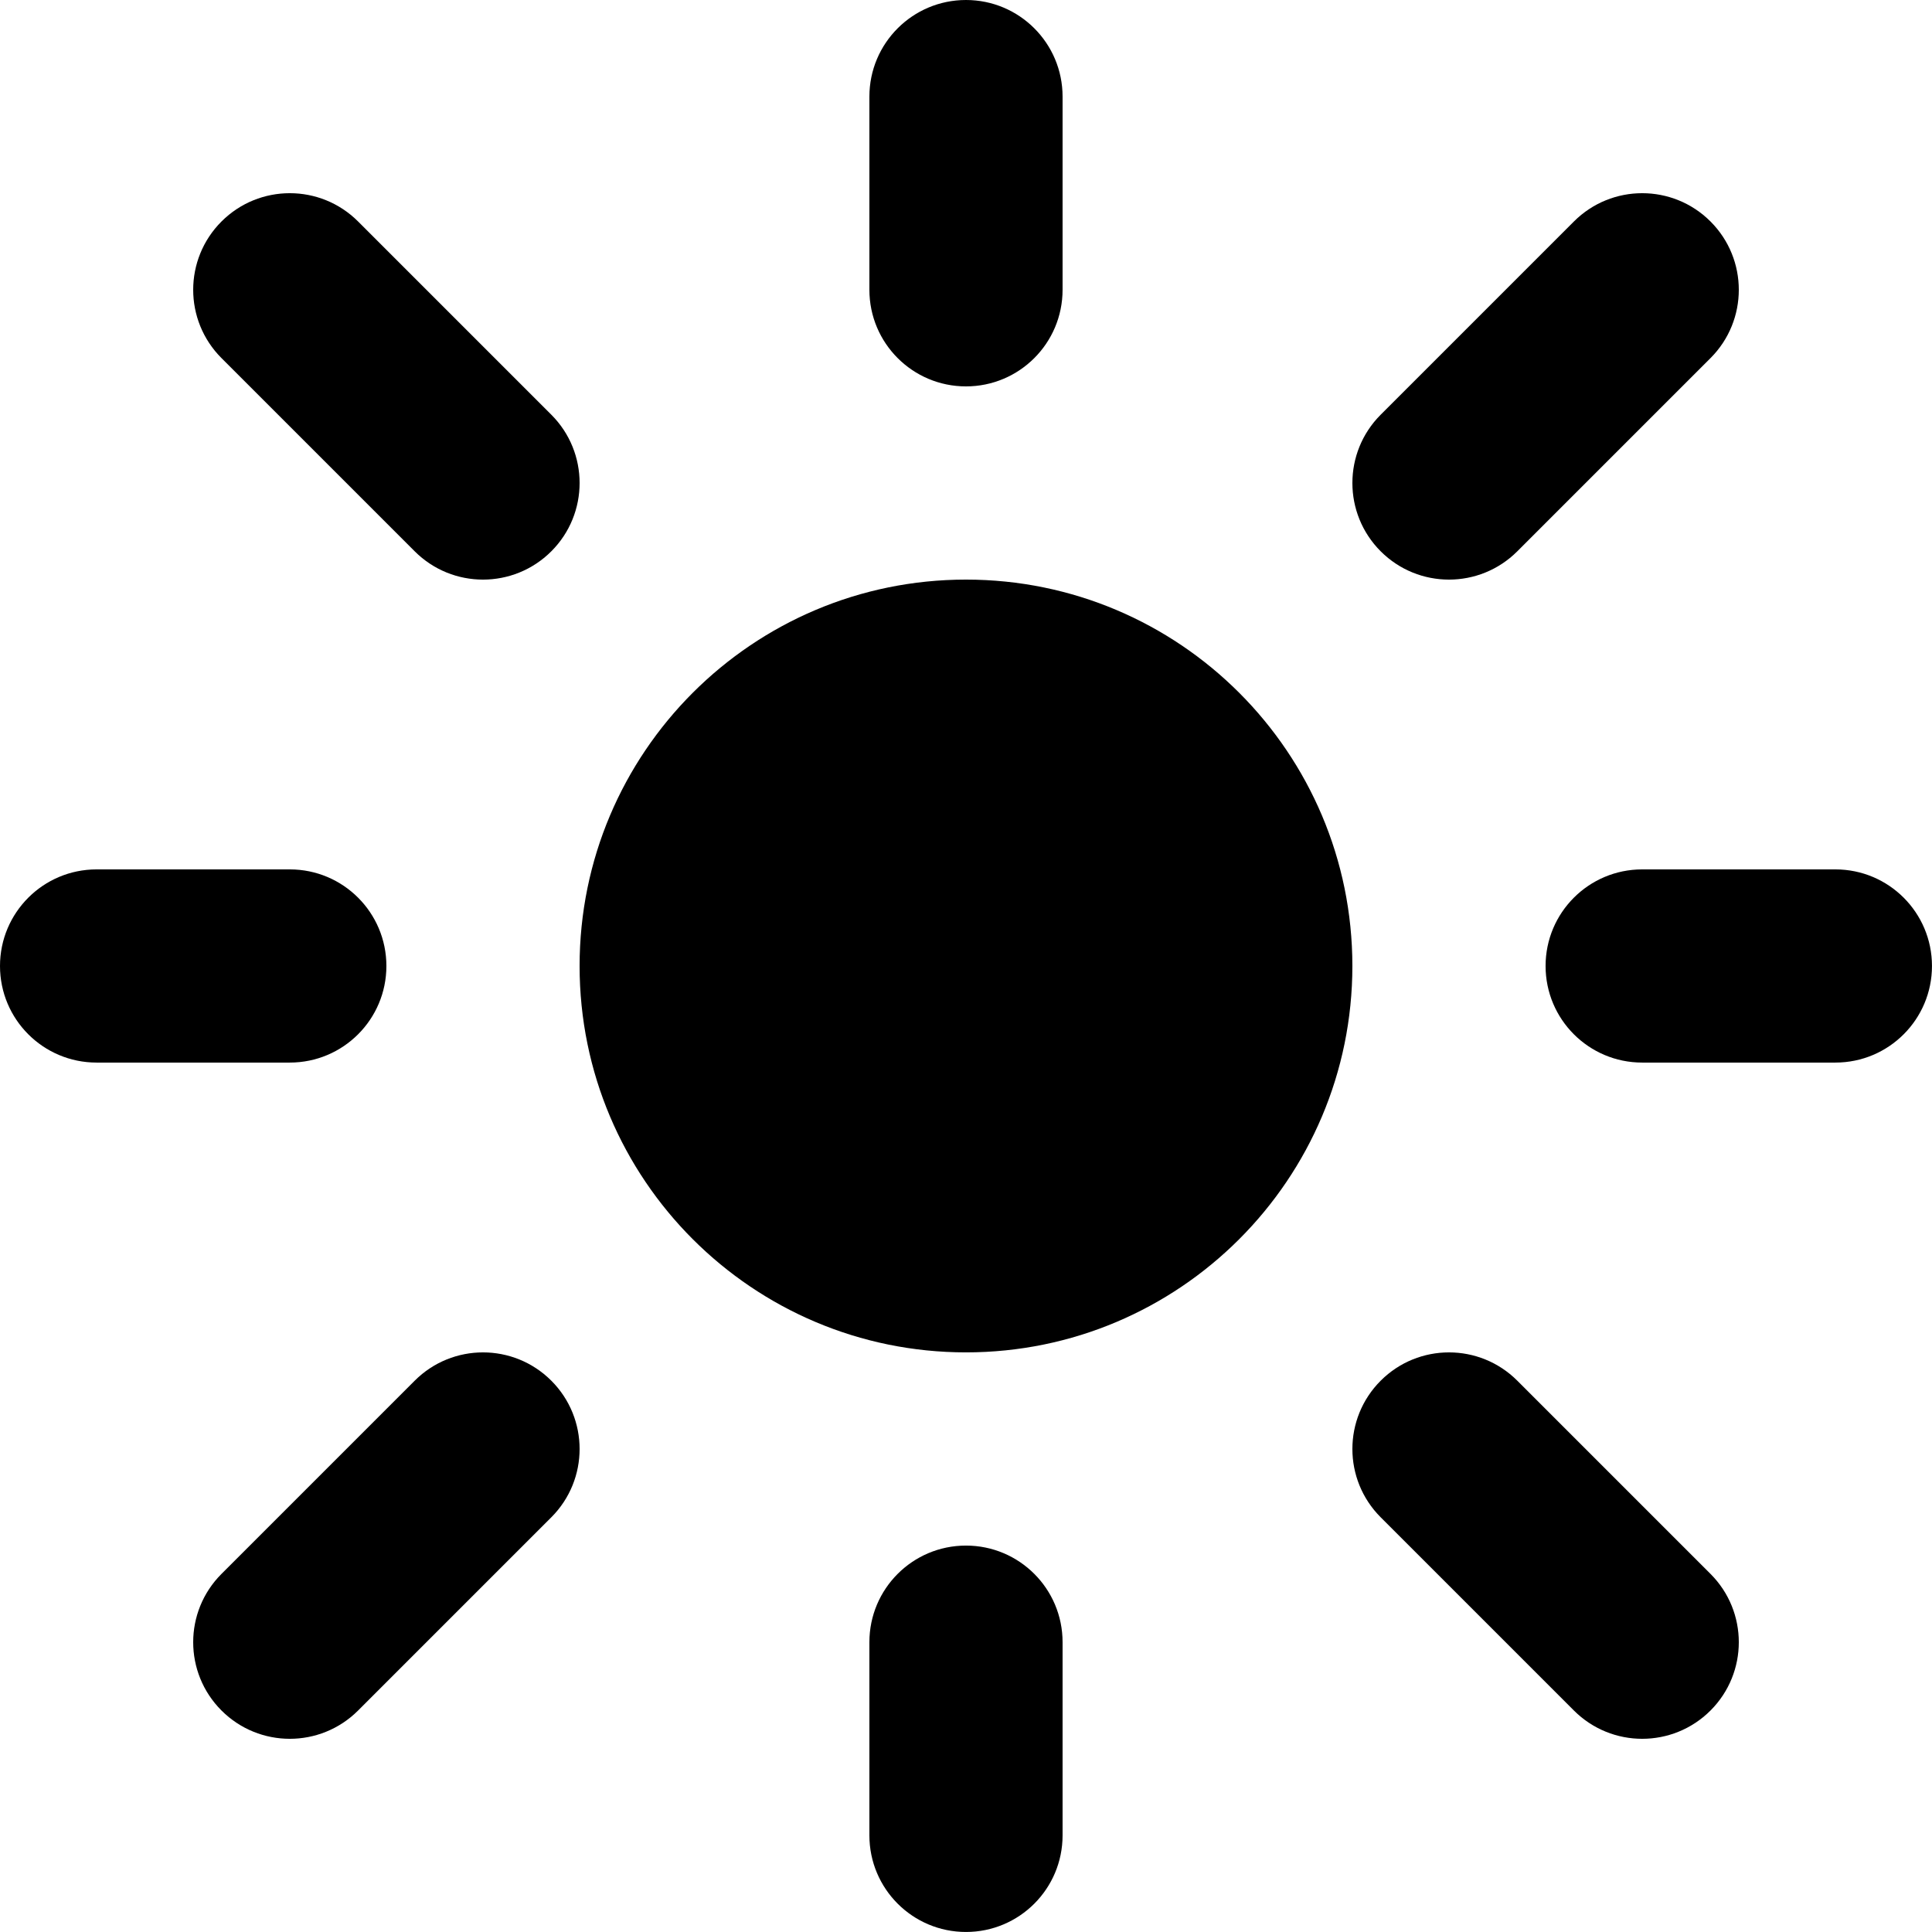 <?xml version="1.0" encoding="UTF-8"?>
<svg id="Layer_1" data-name="Layer 1" xmlns="http://www.w3.org/2000/svg" viewBox="0 0 666.67 666.67">
  <path d="M200,333.33c0-73.64,59.7-133.33,133.33-133.33s133.33,59.7,133.33,133.33-59.7,133.33-133.33,133.33-133.33-59.7-133.33-133.33Z" fill-rule="evenodd"/>
  <path d="M333.33,0c18.41,0,33.33,14.92,33.33,33.33v66.67c0,18.41-14.92,33.33-33.33,33.33s-33.33-14.92-33.33-33.33V33.33c0-18.41,14.92-33.33,33.33-33.33Z" fill-rule="evenodd"/>
  <path d="M590.24,76.43c13.02,13.02,13.02,34.12,0,47.14l-66.67,66.67c-13.02,13.02-34.12,13.02-47.14,0-13.02-13.02-13.02-34.12,0-47.14l66.67-66.67c13.02-13.02,34.12-13.02,47.14,0Z" fill-rule="evenodd"/>
  <path d="M533.33,333.33c0-18.41,14.92-33.33,33.33-33.33h66.67c18.41,0,33.33,14.92,33.33,33.33s-14.92,33.33-33.33,33.33h-66.67c-18.41,0-33.33-14.92-33.33-33.33Z" fill-rule="evenodd"/>
  <path d="M476.43,476.43c13.02-13.02,34.12-13.02,47.14,0l66.67,66.67c13.02,13.02,13.02,34.12,0,47.14-13.02,13.02-34.12,13.02-47.14,0l-66.67-66.67c-13.02-13.02-13.02-34.12,0-47.14Z" fill-rule="evenodd"/>
  <path d="M333.33,533.33c18.41,0,33.33,14.92,33.33,33.33v66.67c0,18.41-14.92,33.33-33.33,33.33s-33.33-14.92-33.33-33.33v-66.67c0-18.41,14.92-33.33,33.33-33.33Z" fill-rule="evenodd"/>
  <path d="M190.24,476.43c13.02,13.02,13.02,34.12,0,47.14l-66.67,66.67c-13.02,13.02-34.12,13.02-47.14,0-13.02-13.02-13.02-34.12,0-47.14l66.67-66.67c13.02-13.02,34.12-13.02,47.14,0Z" fill-rule="evenodd"/>
  <path d="M0,333.33c0-18.41,14.92-33.33,33.33-33.33h66.67c18.41,0,33.33,14.92,33.33,33.33s-14.92,33.33-33.33,33.33H33.33c-18.41,0-33.33-14.92-33.33-33.33Z" fill-rule="evenodd"/>
  <path d="M76.43,76.43c13.02-13.02,34.12-13.02,47.14,0l66.67,66.67c13.02,13.02,13.02,34.12,0,47.14-13.02,13.02-34.12,13.02-47.14,0l-66.67-66.67c-13.02-13.02-13.02-34.12,0-47.14Z" fill-rule="evenodd"/>
</svg>